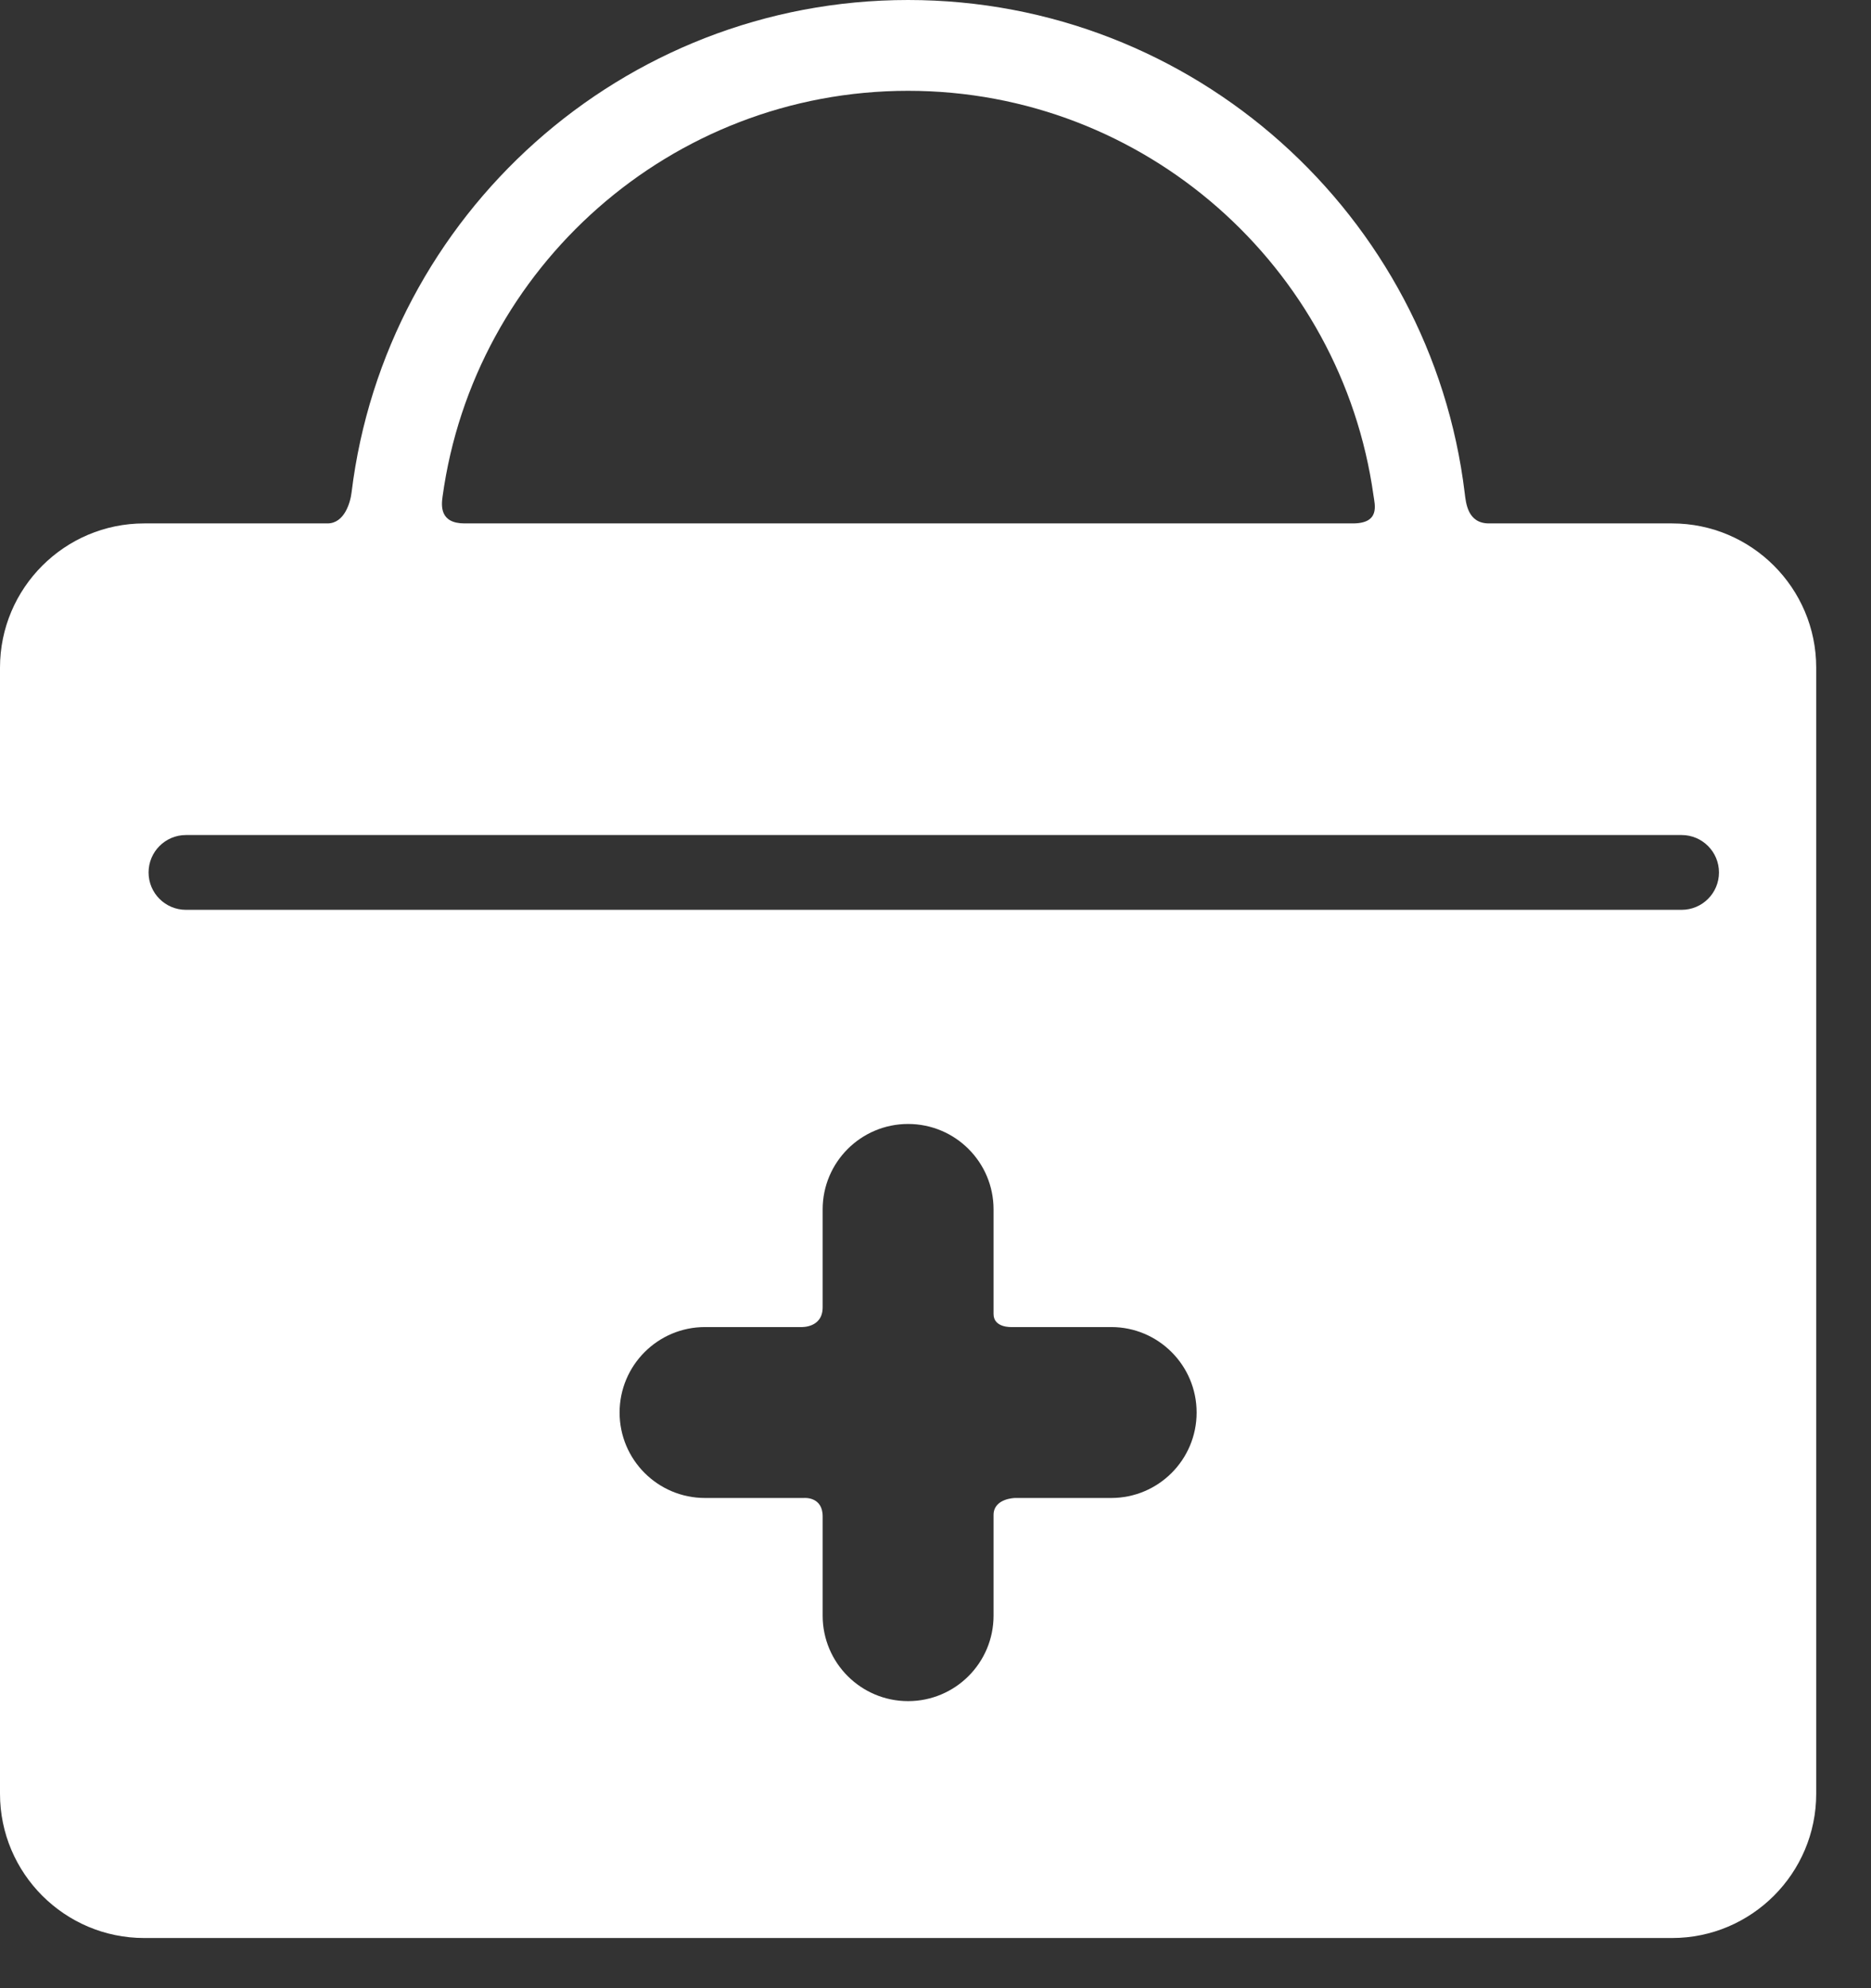 <svg width="32" height="34" viewBox="0 0 32 34" fill="none" xmlns="http://www.w3.org/2000/svg">
<rect x="0" y="0" width="32" height="34" fill="#333333" stroke="none"/>
<path d="M28.597 8.951H25.466C25.101 8.951 25.072 8.603 25.051 8.431C24.477 3.688 20.427 0 15.531 0C10.639 0 6.592 3.682 6.013 8.421C5.992 8.596 5.89 8.951 5.601 8.951H2.466C1.106 8.951 0 10.057 0 11.417V30.675C0 32.035 1.106 33.142 2.466 33.142H28.597C29.957 33.142 31.063 32.035 31.063 30.675V11.417C31.063 10.057 29.957 8.951 28.597 8.951ZM15.531 1.553C19.584 1.553 22.946 4.568 23.491 8.473C23.513 8.631 23.609 8.951 23.137 8.951H7.945C7.519 8.951 7.548 8.645 7.569 8.494C8.105 4.579 11.472 1.553 15.531 1.553ZM19.005 25.617H17.36C17.36 25.617 16.993 25.622 16.993 25.908C16.993 26.338 16.993 27.629 16.993 27.629C16.993 28.436 16.339 29.091 15.531 29.091C14.724 29.091 14.07 28.436 14.07 27.629C14.07 27.629 14.07 26.355 14.07 25.931C14.07 25.588 13.752 25.617 13.752 25.617H12.058C11.251 25.617 10.597 24.963 10.597 24.156C10.597 23.349 11.251 22.694 12.058 22.694H13.707C13.707 22.694 14.07 22.711 14.07 22.357C14.07 21.938 14.07 20.682 14.07 20.682C14.07 19.875 14.725 19.221 15.531 19.221C16.339 19.221 16.993 19.875 16.993 20.682C16.993 20.682 16.993 22.024 16.993 22.471C16.993 22.711 17.303 22.694 17.303 22.694H19.005C19.812 22.694 20.466 23.349 20.466 24.156C20.466 24.963 19.812 25.617 19.005 25.617ZM28.761 15.559H3.18C2.827 15.559 2.541 15.273 2.541 14.92C2.541 14.567 2.827 14.28 3.18 14.28H28.761C29.114 14.28 29.4 14.567 29.4 14.92C29.4 15.273 29.114 15.559 28.761 15.559Z" fill="white"/>
</svg>
